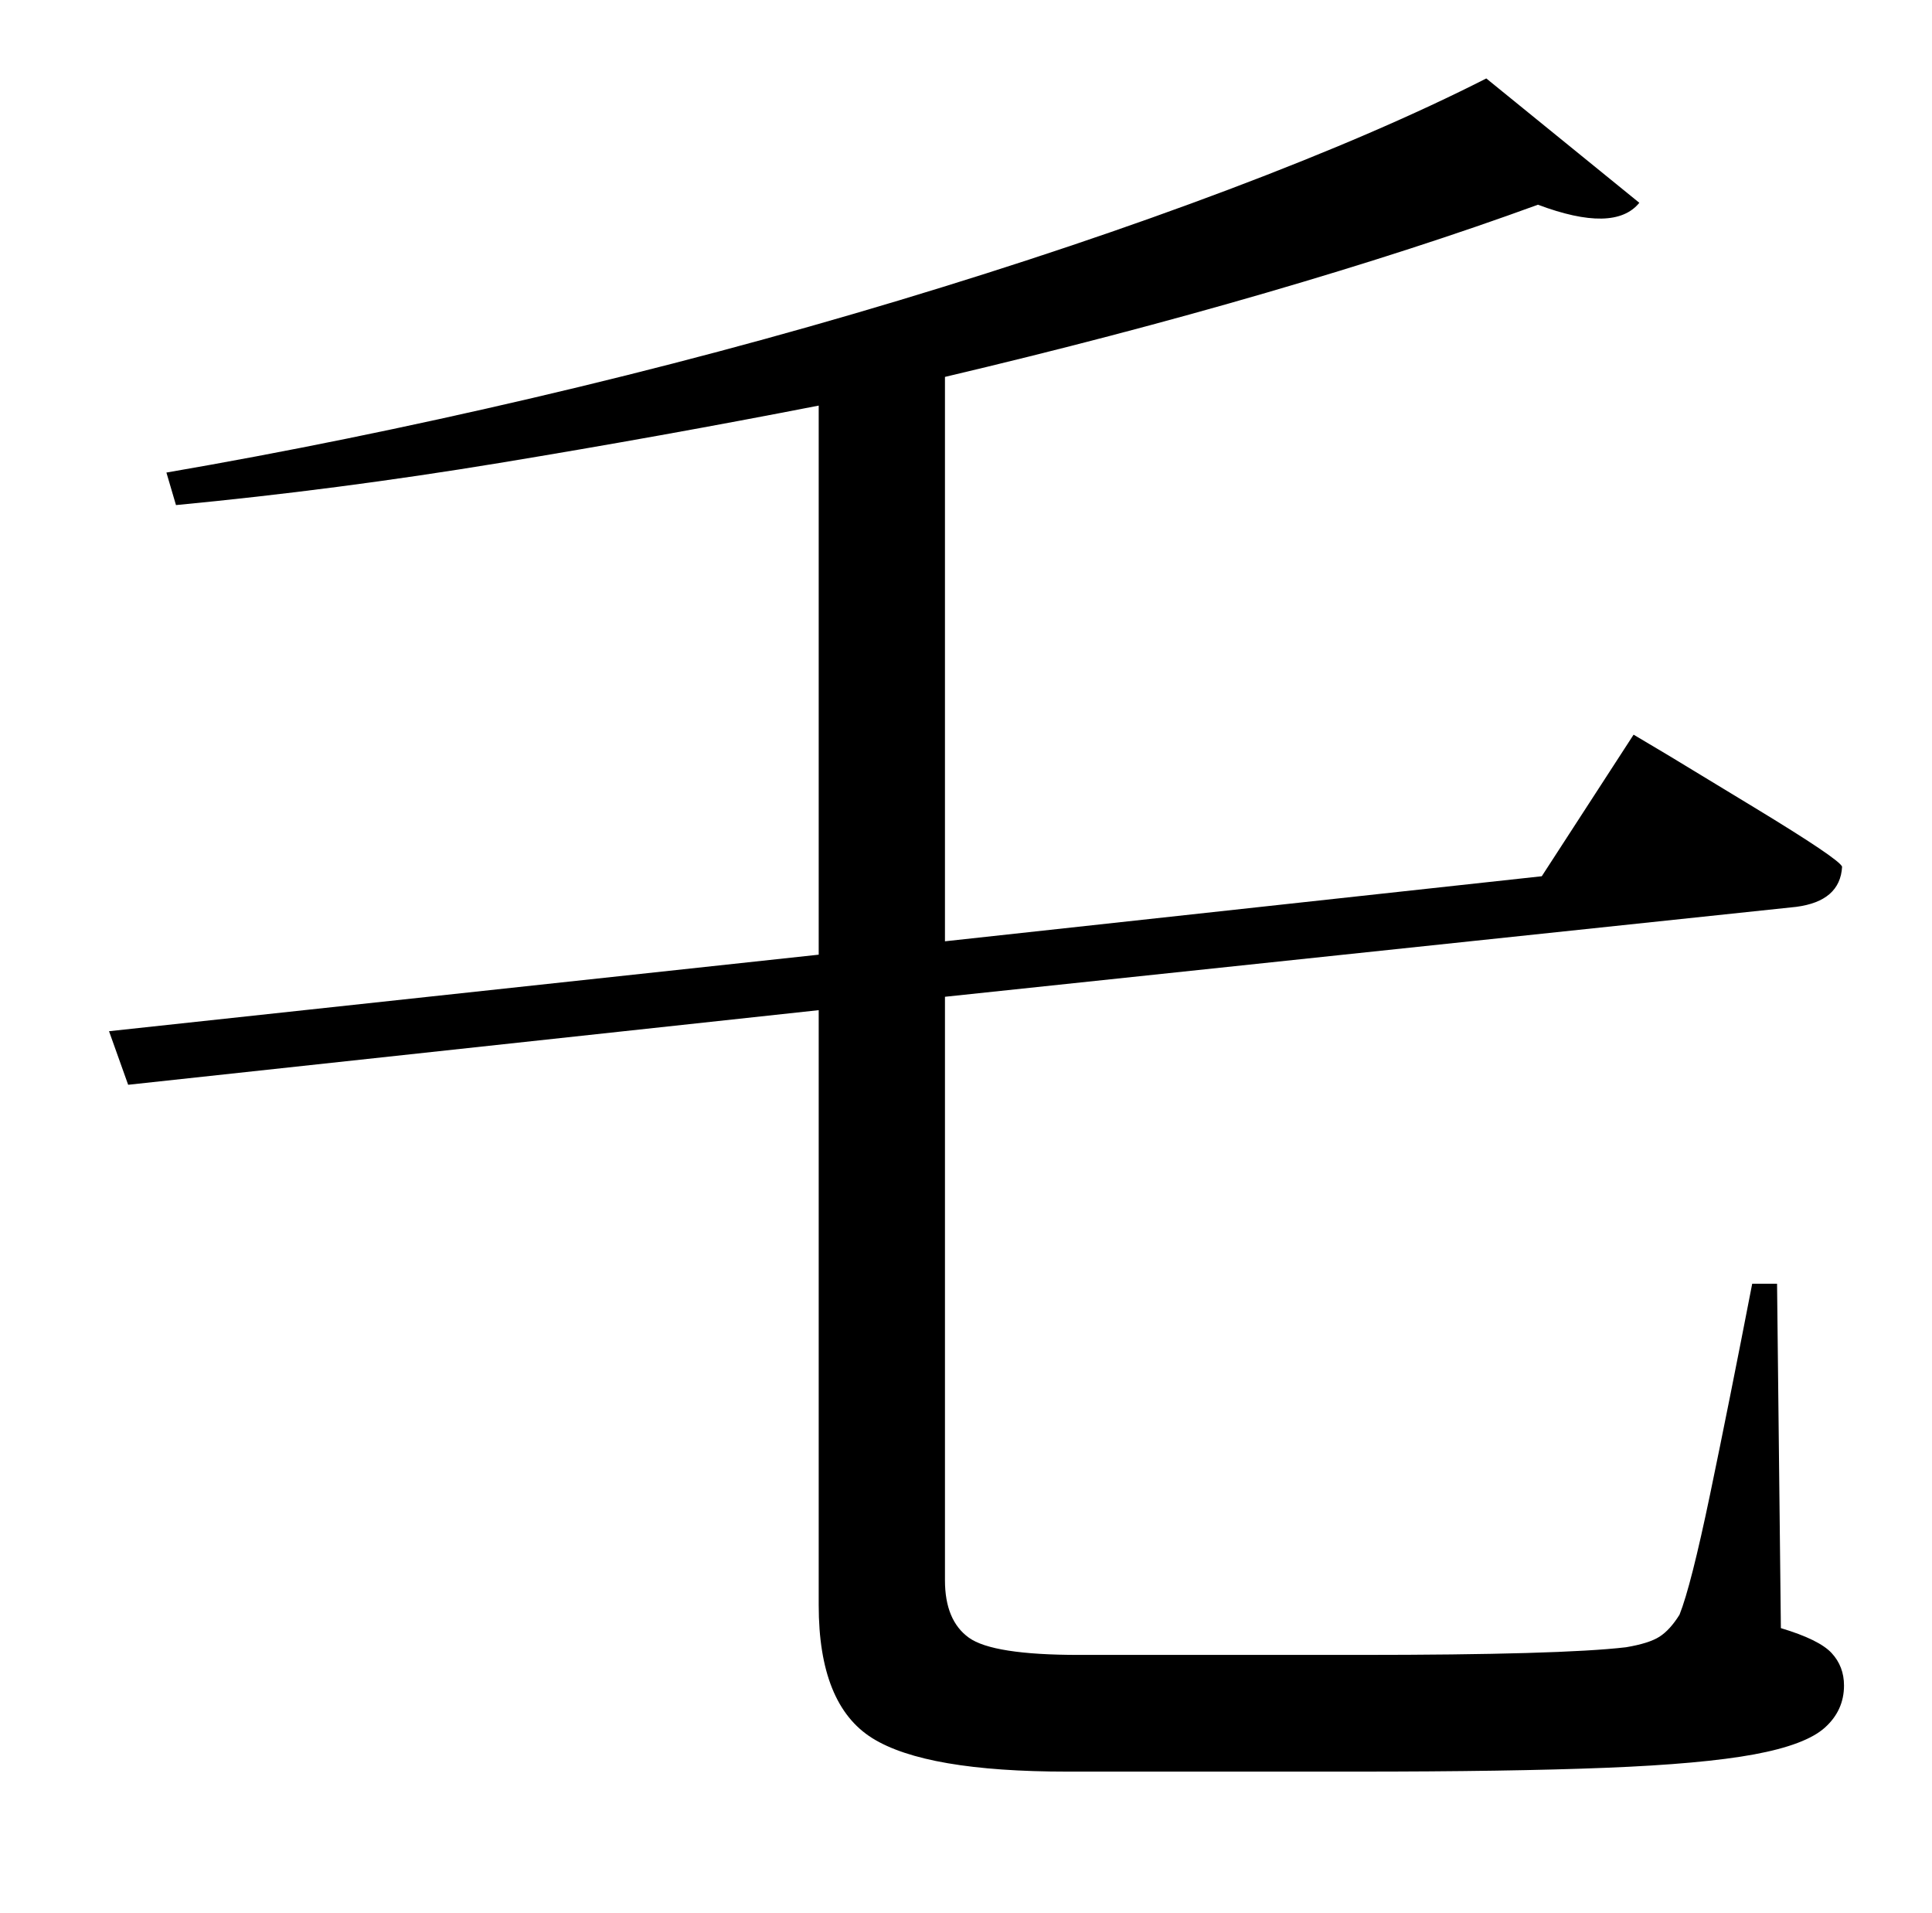 <?xml version="1.0" standalone="no"?>
<!DOCTYPE svg PUBLIC "-//W3C//DTD SVG 1.1//EN" "http://www.w3.org/Graphics/SVG/1.1/DTD/svg11.dtd" >
<svg xmlns="http://www.w3.org/2000/svg" xmlns:xlink="http://www.w3.org/1999/xlink" version="1.1" viewBox="-10 0 1010 1000">
   <path fill="currentColor"
d="M919 671l2 180q20 6 26.5 13t6.5 17q0 13 -10 22t-37 14t-77.5 7t-130.5 2h-151q-74 0 -102 -17.5t-28 -69.5v-311l-361 39l-10 -28l371 -40v-287q-82 16 -167 30t-169 22l-5 -17q93 -16 191.5 -39t191.5 -51t172.5 -58t134.5 -58l80 65q-13 16 -53 1q-63 23 -142 46
t-168 44v21v274l312 -34l48 -74l18.5 11t44.5 27t46 31q-1 18 -24 21l-445 47v305q0 21 12.5 30t57.5 9h147q52 0 87 -1t52 -3q12 -2 17.5 -5.5t10.5 -11.5q6 -15 16 -63t22 -110h13z" />
</svg>
